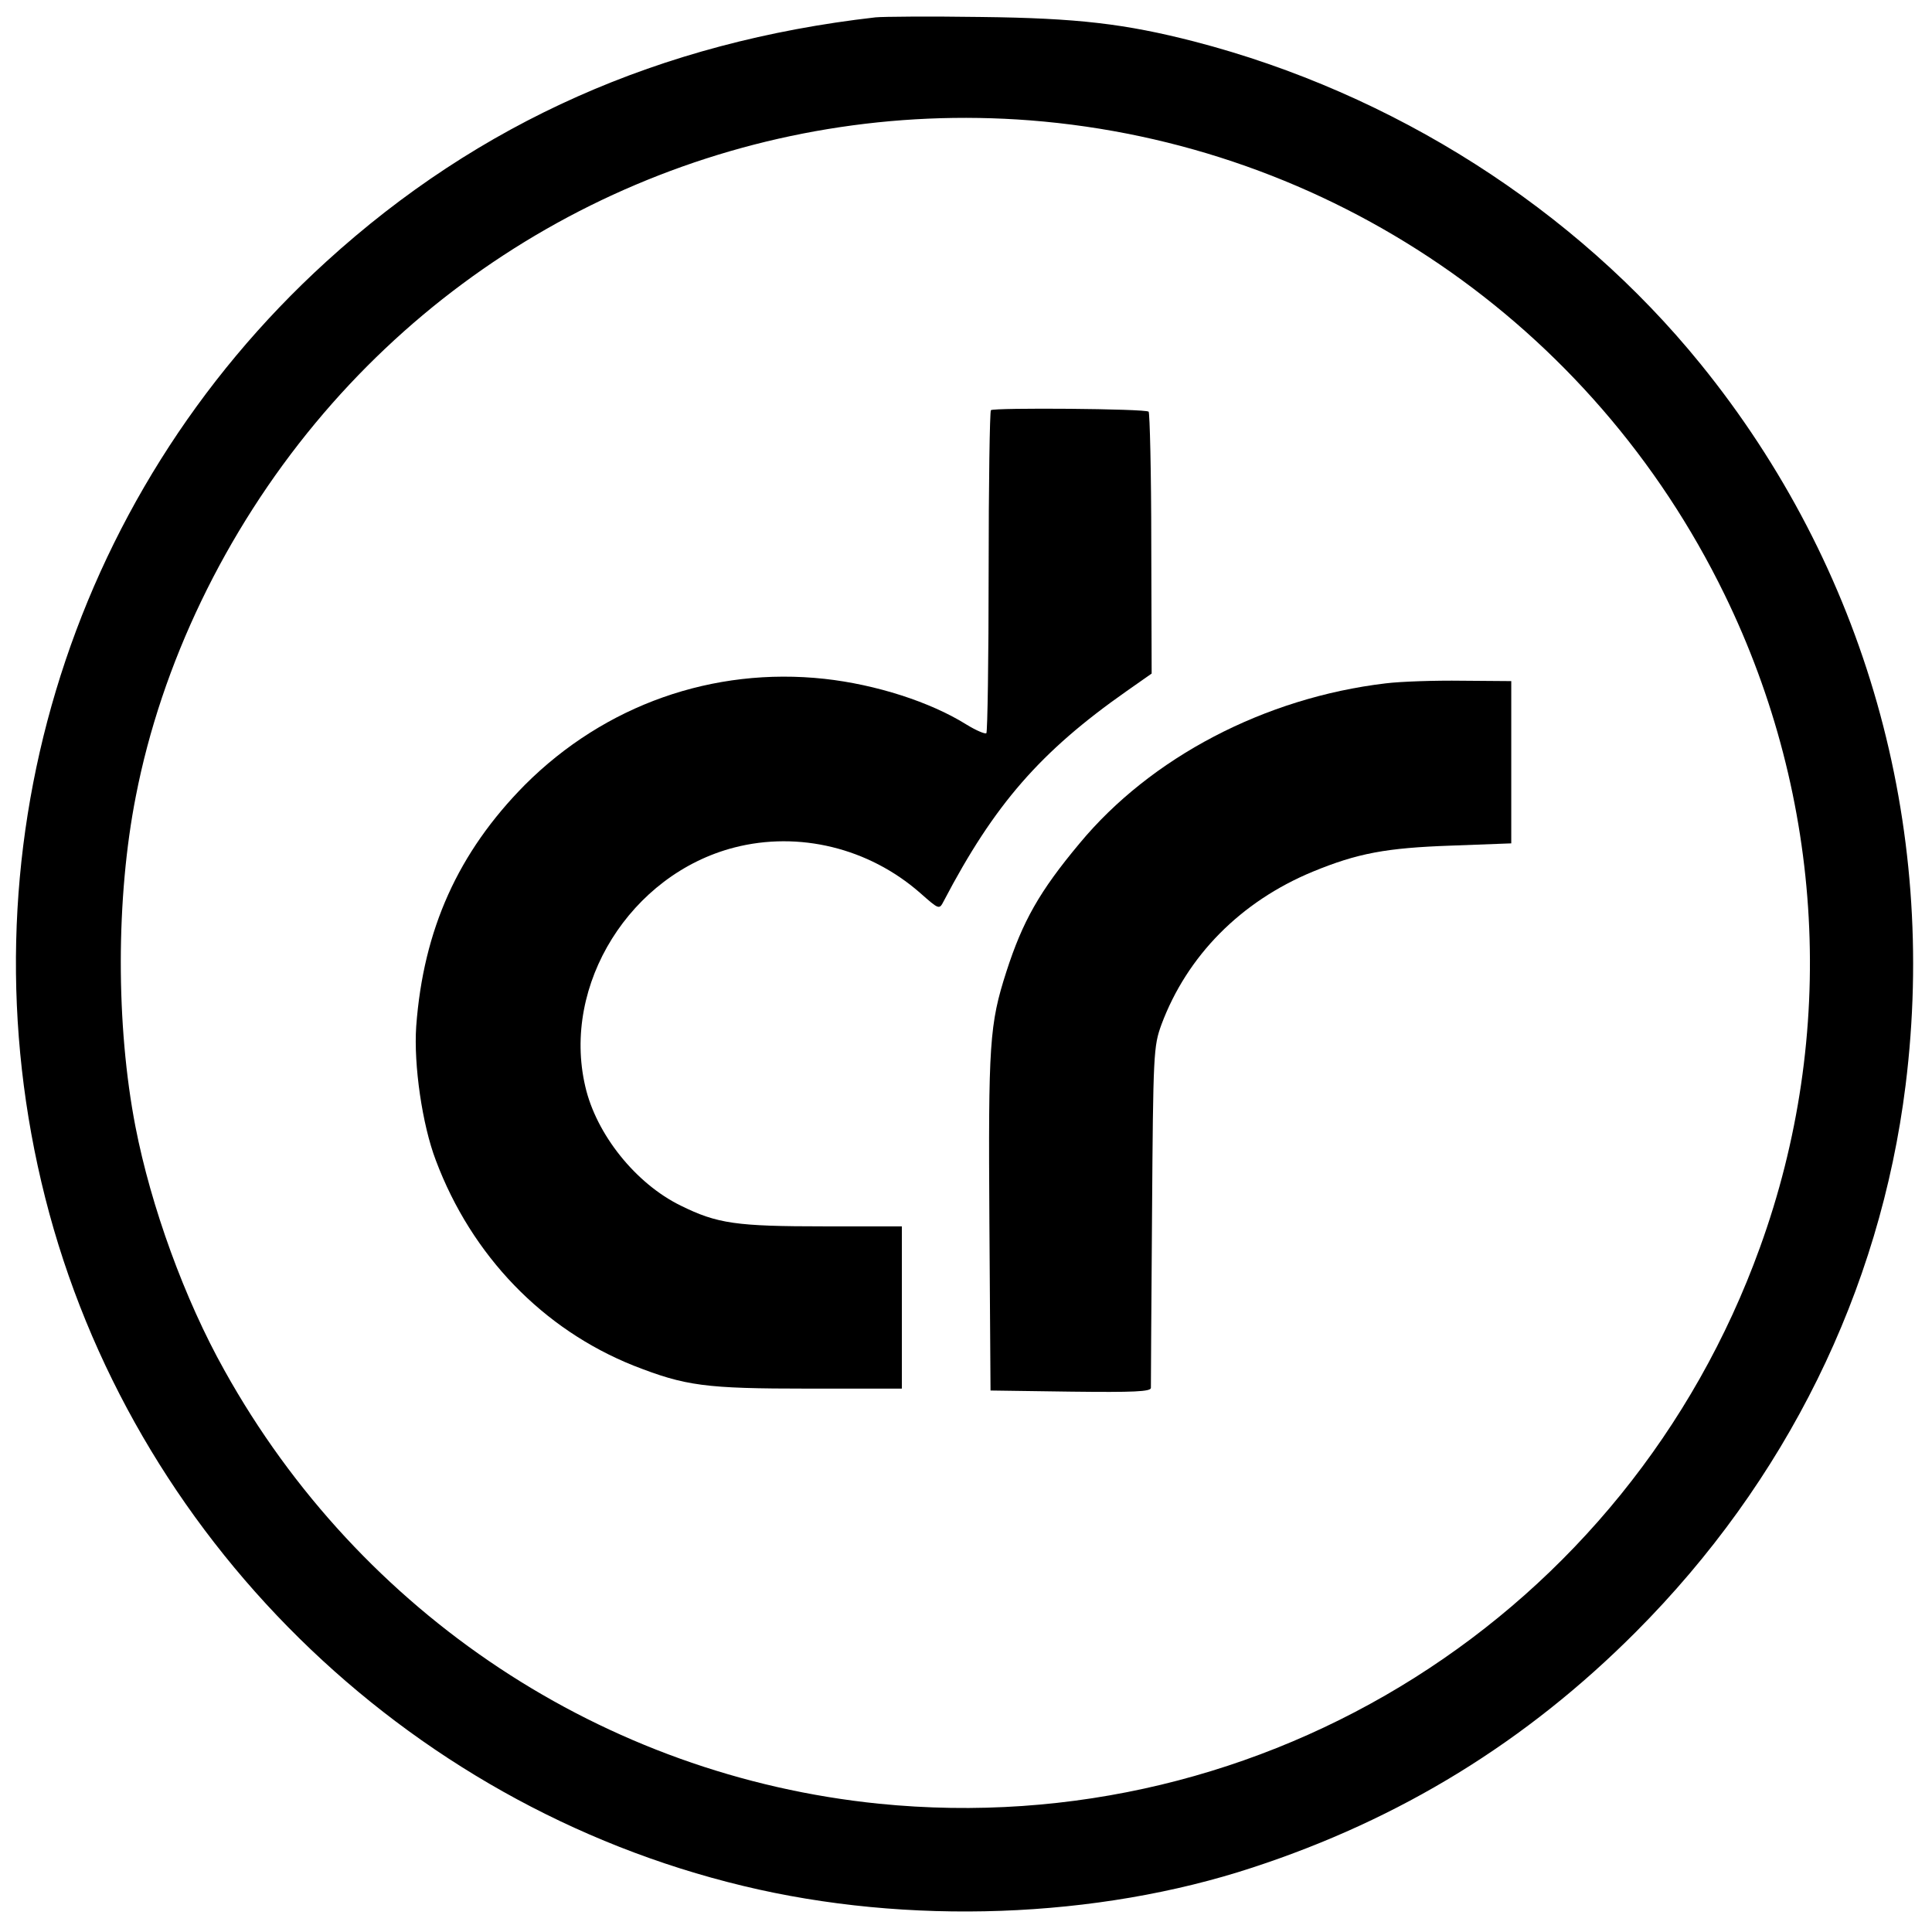 <?xml version="1.0" standalone="no"?>
<!DOCTYPE svg PUBLIC "-//W3C//DTD SVG 20010904//EN"
 "http://www.w3.org/TR/2001/REC-SVG-20010904/DTD/svg10.dtd">
<svg version="1.0" xmlns="http://www.w3.org/2000/svg"
 width="512pt" height="512pt" viewBox="0 0 512 512"
 preserveAspectRatio="xMidYMid meet">
<g transform="translate(0,512) scale(0.1,-0.1)"
fill="#000000" stroke="none">
<path d="M2320 5074 c-570 -65 -1051 -279 -1455 -647 -689 -627 -974 -1578
-745 -2482 227 -895 950 -1607 1850 -1823 435 -105 937 -87 1350 49 391 128
725 333 1015 624 398 399 647 903 715 1449 86 692 -107 1373 -543 1911 -334
412 -814 718 -1342 855 -183 47 -309 62 -565 65 -135 2 -261 1 -280 -1z m410
-273 c792 -62 1490 -538 1840 -1256 265 -543 299 -1166 94 -1731 -351 -972
-1311 -1577 -2335 -1474 -728 74 -1374 501 -1734 1148 -106 189 -195 435 -236
646 -52 268 -52 607 1 876 68 350 236 700 476 989 464 559 1169 858 1894 802z"/>
<path d="M2626 4033 c-3 -4 -6 -196 -6 -428 0 -232 -3 -424 -6 -428 -3 -3 -27
7 -53 23 -96 60 -240 106 -376 121 -295 32 -582 -69 -794 -281 -177 -179 -269
-383 -288 -640 -7 -102 16 -261 52 -355 95 -253 284 -448 524 -544 138 -54
189 -61 464 -61 l247 0 0 215 0 215 -204 0 c-235 0 -285 7 -382 55 -119 58
-224 189 -253 316 -63 270 120 562 395 633 171 44 356 -1 492 -120 51 -45 51
-45 63 -22 134 256 256 396 484 556 l67 47 -1 344 c0 189 -4 347 -7 350 -8 8
-410 11 -418 4z"/>
<path d="M3672 3309 c-320 -38 -622 -196 -811 -424 -107 -128 -151 -207 -194
-340 -45 -140 -48 -190 -45 -665 l3 -445 213 -3 c166 -2 212 0 212 10 0 7 1
213 3 458 3 431 4 447 25 505 68 182 210 326 401 405 119 49 195 63 366 69
l160 6 0 215 0 215 -130 1 c-71 1 -163 -2 -203 -7z"/>
</g>
</svg>
